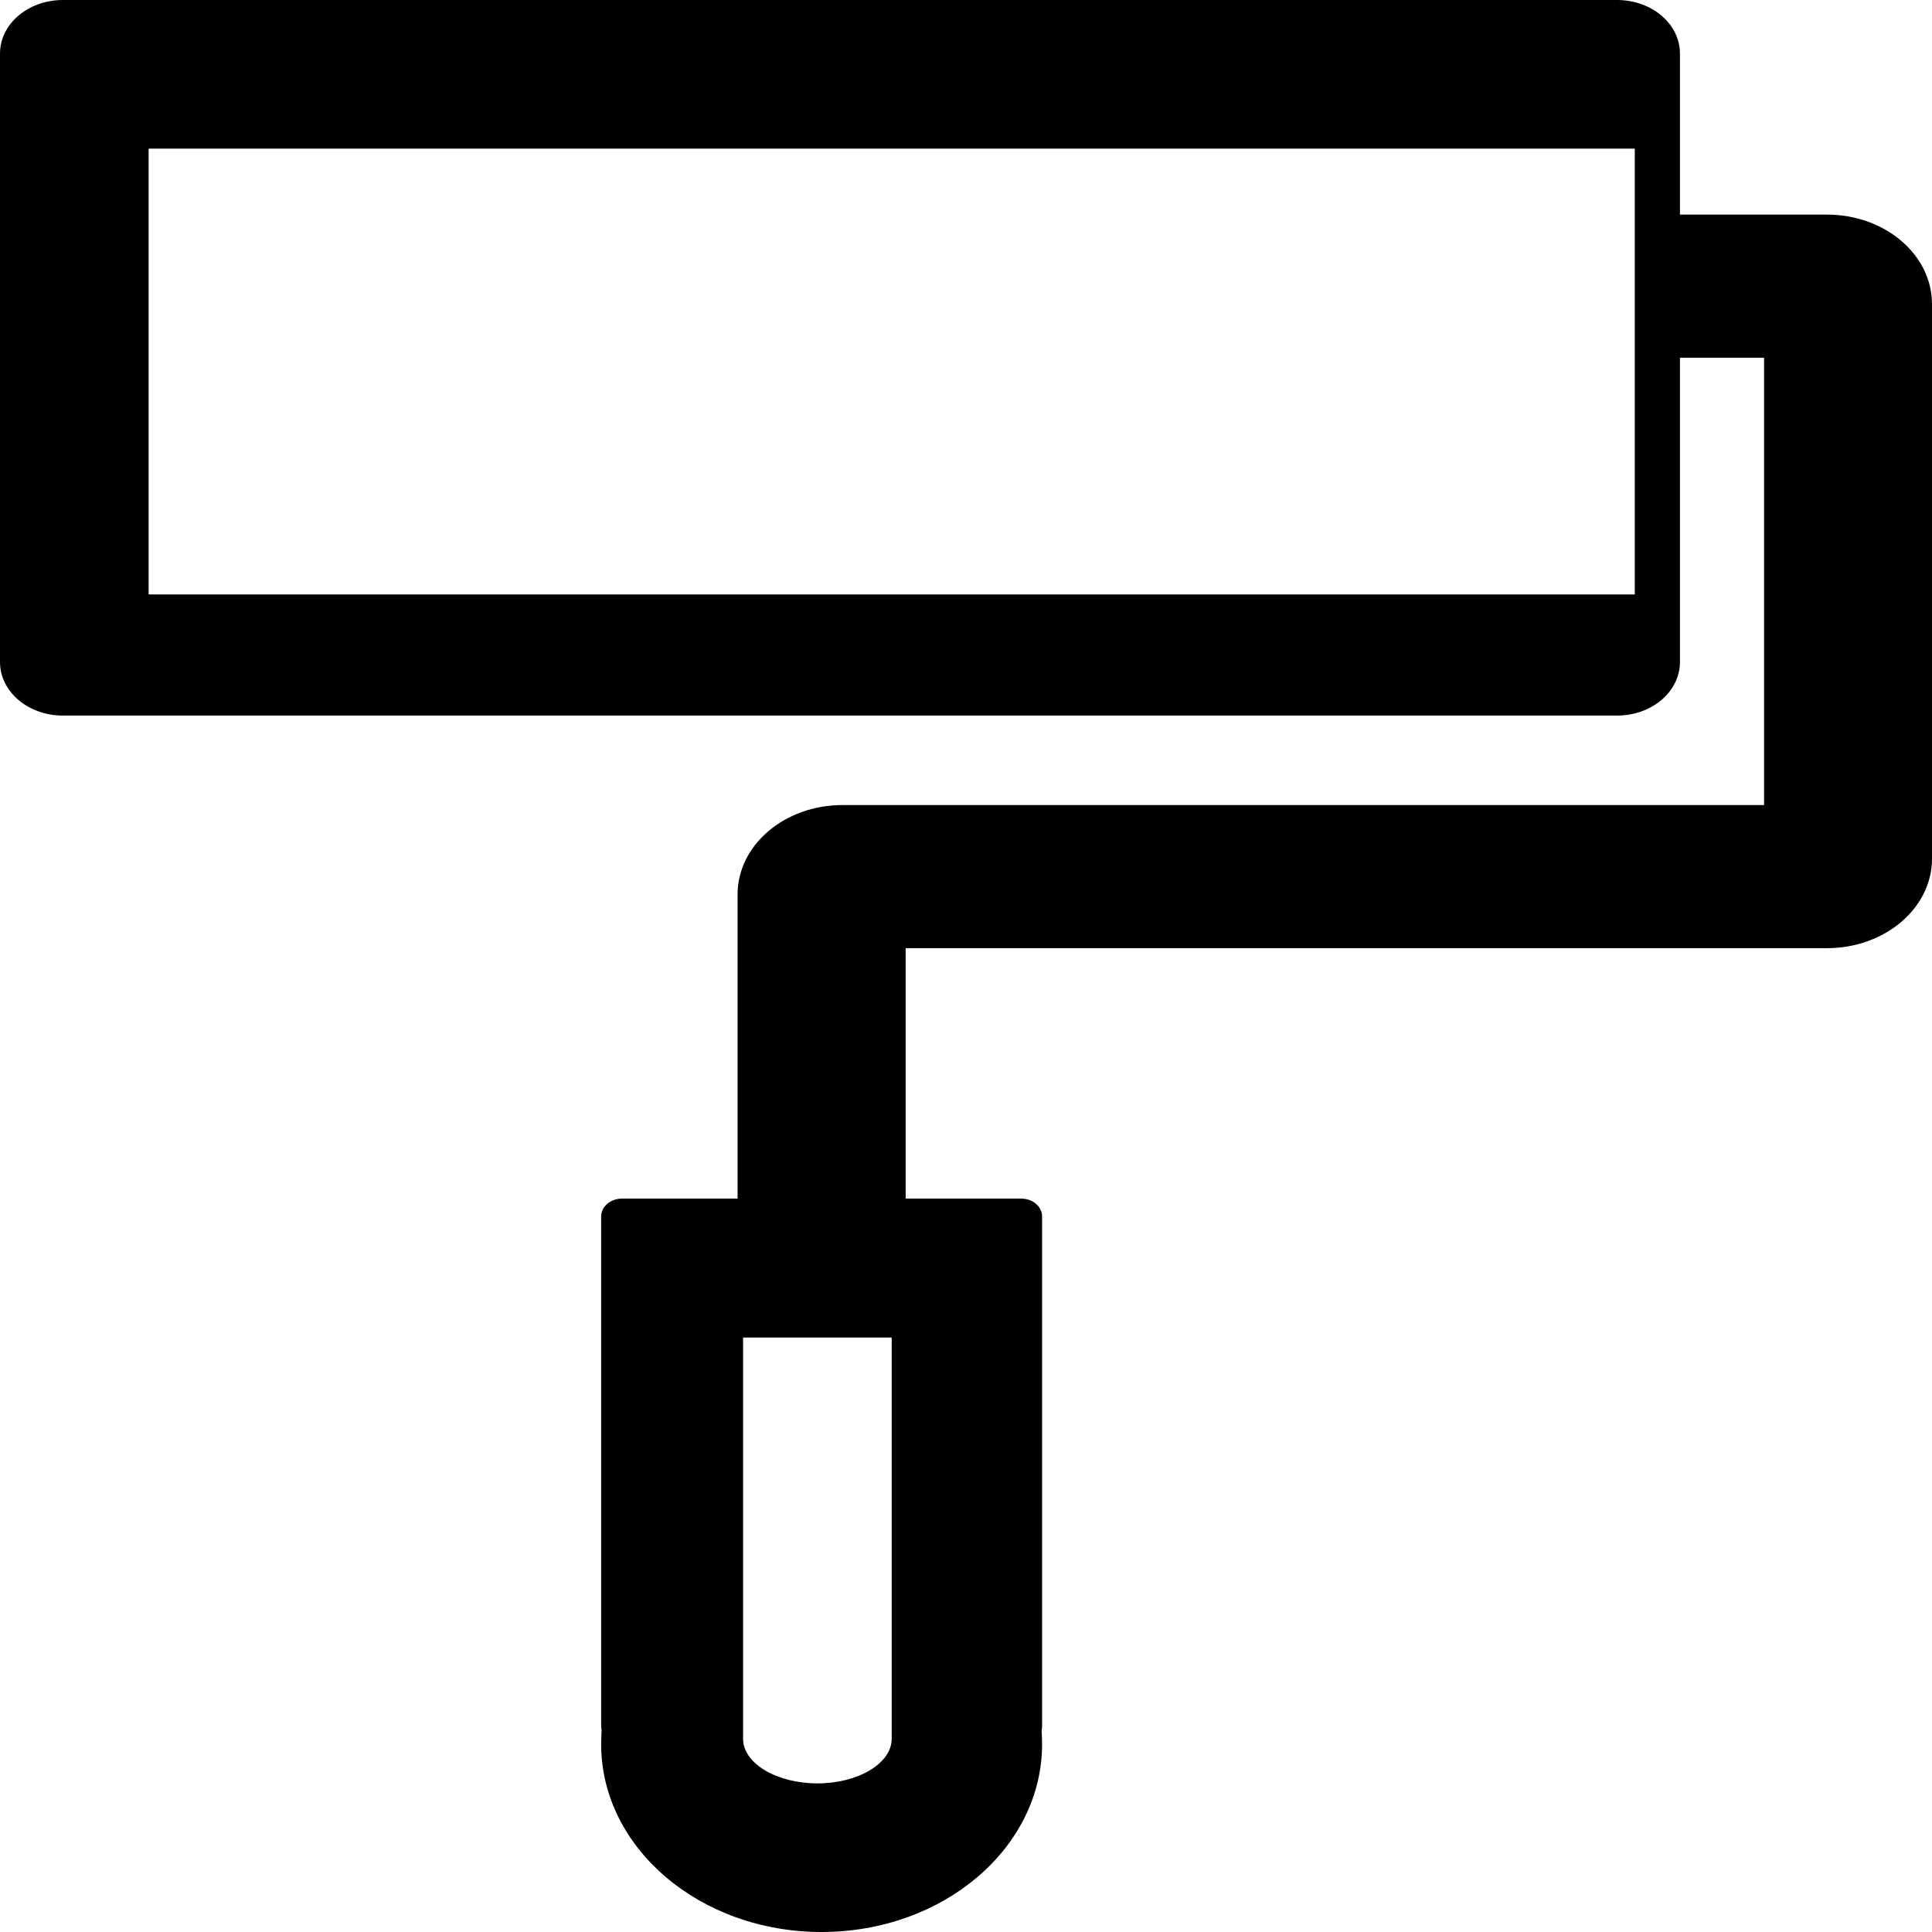 <?xml version="1.0" encoding="UTF-8"?>
<svg width="13px" height="13px" viewBox="0 0 13 13" version="1.1" xmlns="http://www.w3.org/2000/svg" xmlns:xlink="http://www.w3.org/1999/xlink">
    <!-- Generator: Sketch 53.2 (72643) - https://sketchapp.com -->
    <title>formatpainter copy</title>
    <desc>Created with Sketch.</desc>
    <g id="dianzibignli" stroke="none" stroke-width="1" fill="none" fill-rule="evenodd">
        <path d="M12.293,1.444 L11.304,1.444 L11.304,0.361 C11.304,0.161 11.115,0 10.88,0 L0.424,0 C0.189,0 0,0.161 0,0.361 L0,4.454 C0,4.654 0.189,4.815 0.424,4.815 L10.88,4.815 C11.115,4.815 11.304,4.654 11.304,4.454 L11.304,2.407 L11.87,2.407 L11.87,5.417 L5.67,5.417 C5.279,5.417 4.963,5.686 4.963,6.019 L4.963,8.065 L4.186,8.065 C4.108,8.065 4.045,8.119 4.045,8.185 L4.045,11.616 C4.045,11.625 4.047,11.635 4.048,11.644 C4.047,11.674 4.045,11.706 4.045,11.736 C4.045,12.434 4.709,13 5.528,13 C6.348,13 7.012,12.434 7.012,11.736 C7.012,11.705 7.01,11.674 7.009,11.644 C7.01,11.635 7.012,11.626 7.012,11.616 L7.012,8.185 C7.012,8.119 6.949,8.065 6.871,8.065 L6.094,8.065 L6.094,6.38 L12.293,6.38 C12.684,6.38 13,6.11 13,5.778 L13,2.046 C13,1.714 12.684,1.444 12.293,1.444 Z M1,4 L11,4 L11,1 L1,1 L1,4 Z M6,11.7 C6,11.865 5.775,12 5.5,12 C5.225,12 5,11.865 5,11.7 L5,9 L6,9 L6,11.7 Z" id="formatpainter-copy" fill="#000000"></path>
    </g>
</svg>
